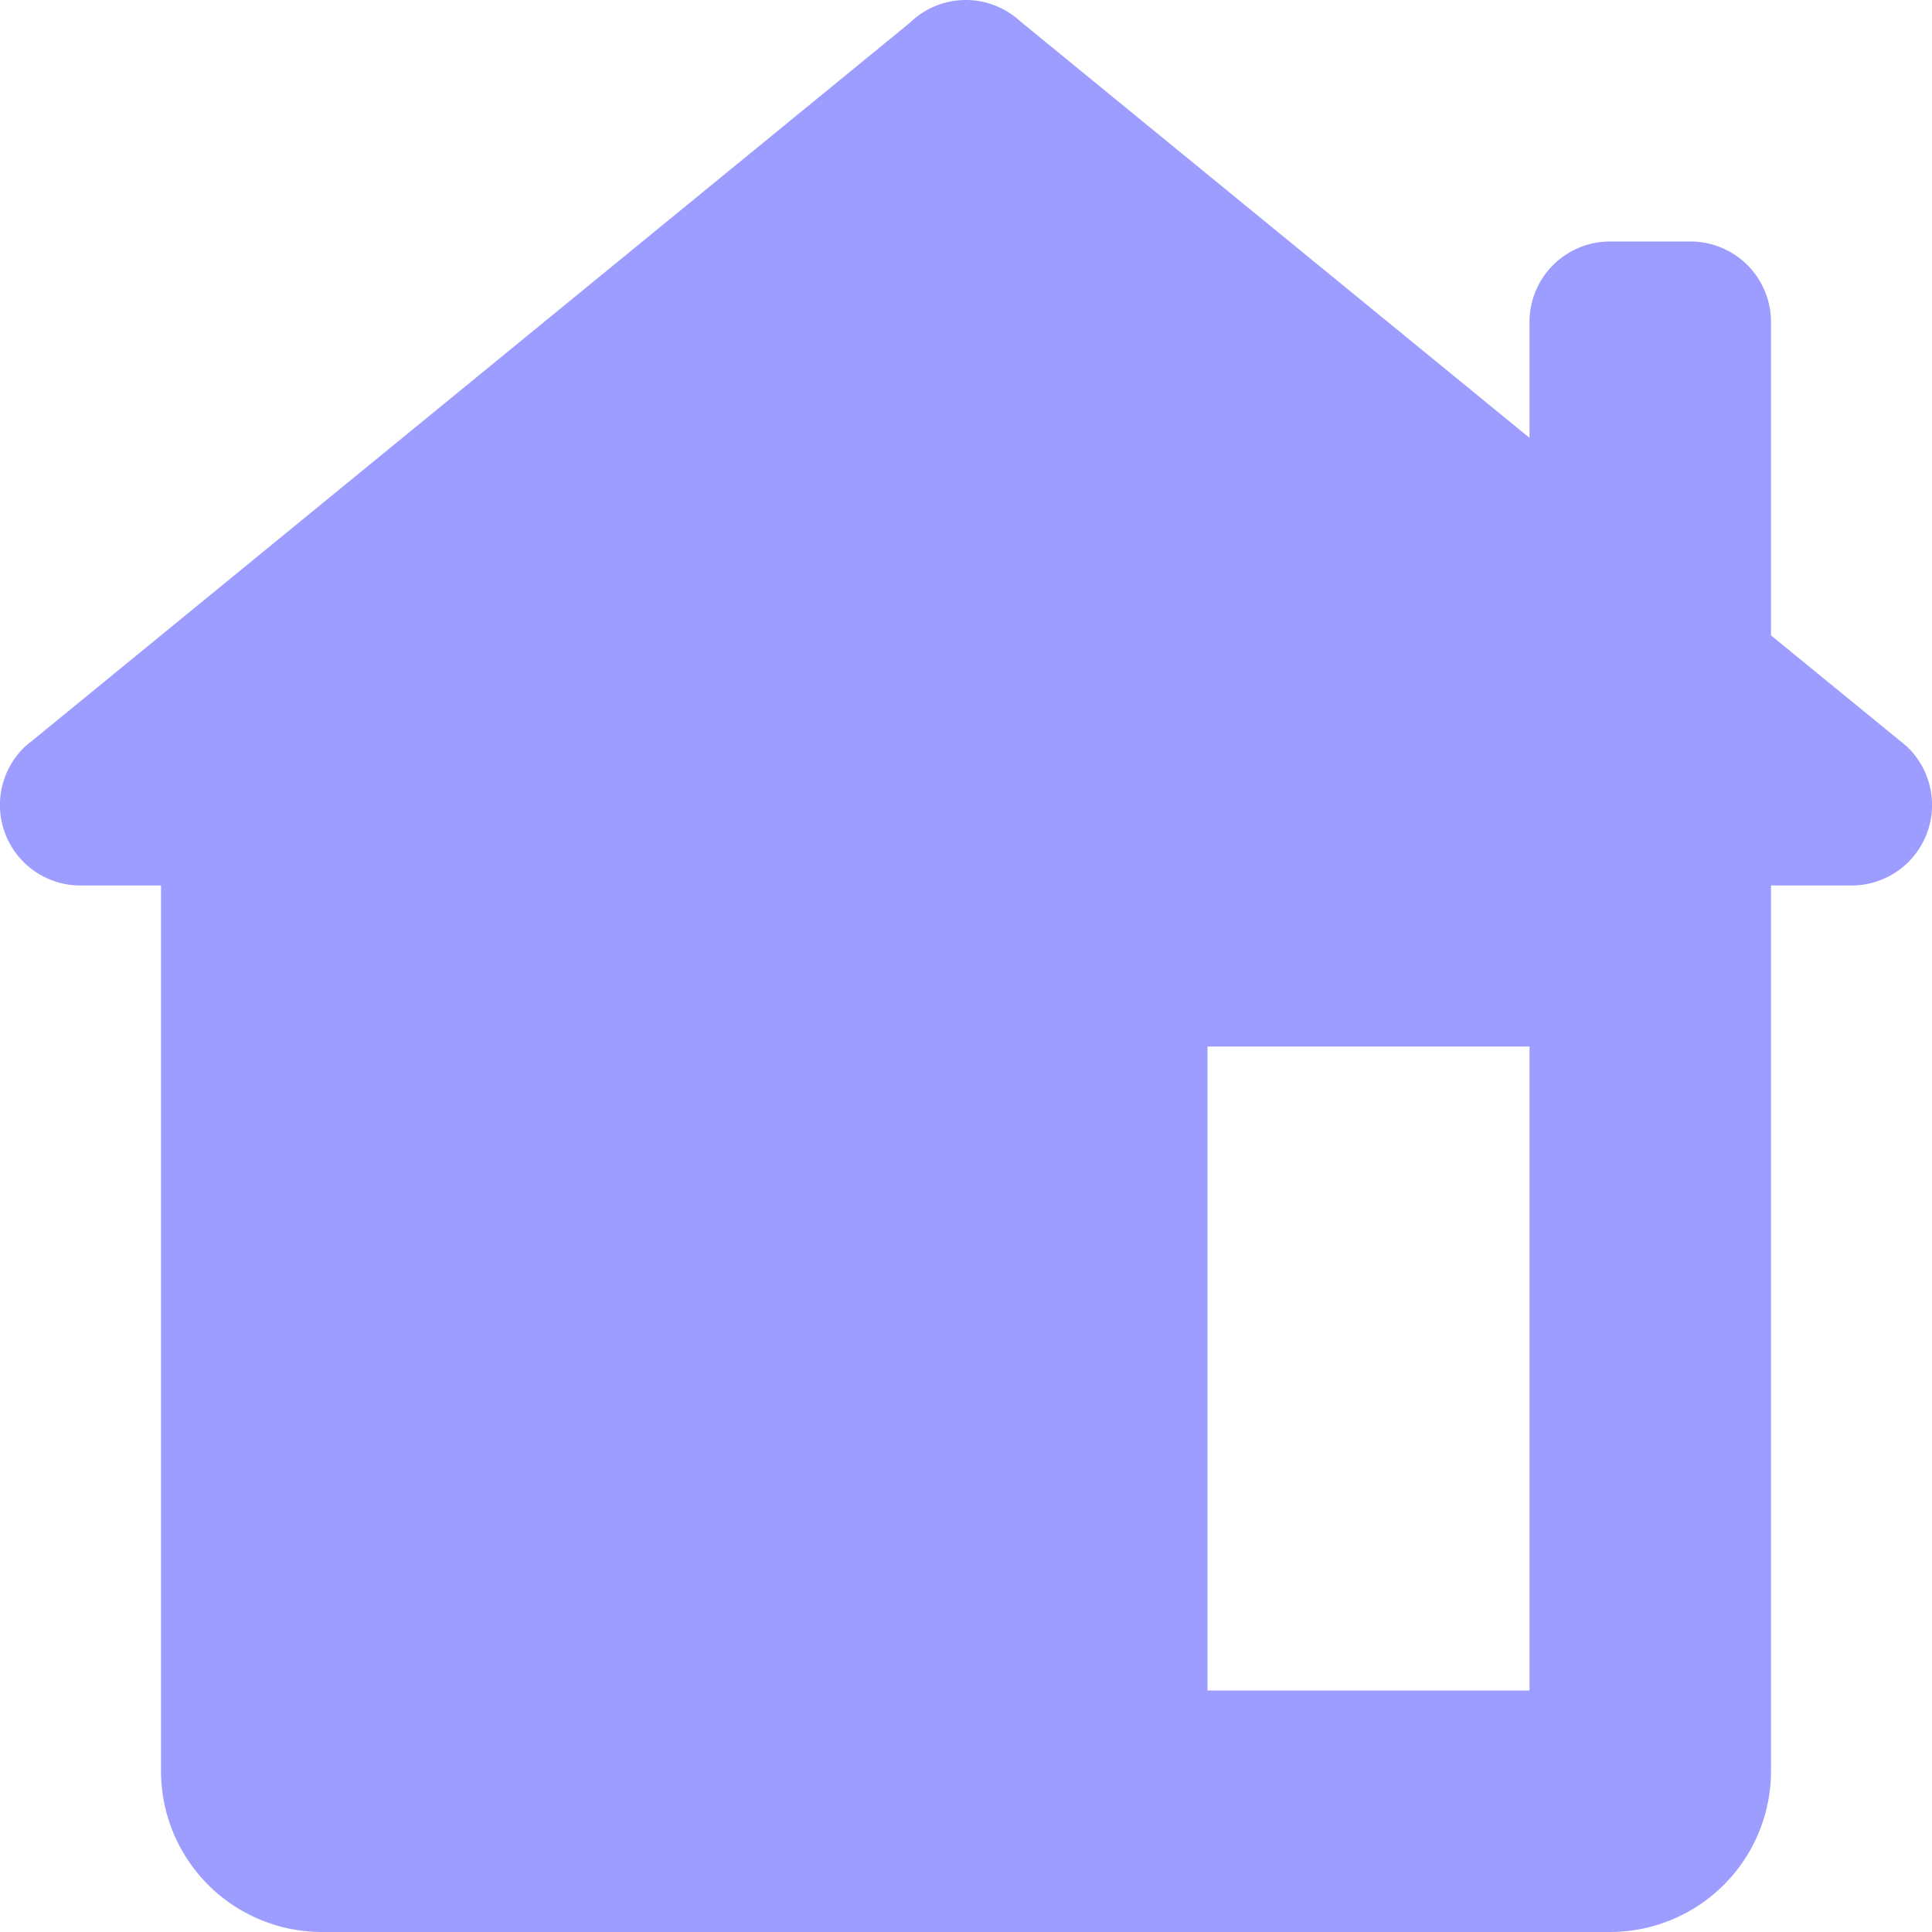 <svg xmlns="http://www.w3.org/2000/svg" xmlns:xlink="http://www.w3.org/1999/xlink" width="24" height="24" viewBox="0 0 24 24">
  <defs>
    <clipPath id="clip-path">
      <rect id="Rectangle_1" data-name="Rectangle 1" width="24" height="24" transform="translate(-120 203)" fill="#d6d3d3"/>
    </clipPath>
  </defs>
  <g id="Mask_Group_1" data-name="Mask Group 1" transform="translate(120 -203)" clip-path="url(#clip-path)">
    <path id="icons8_home_3" d="M15,2a1,1,0,0,0-.7.285L3.393,11.207l-.037.029-.037.031v0A1,1,0,0,0,4,13H5V24a2,2,0,0,0,2,2H23a2,2,0,0,0,2-2V13h1a1,1,0,0,0,.682-1.732l-.016-.012q-.033-.03-.068-.057L25,9.893V6a1,1,0,0,0-1-1H23a1,1,0,0,0-1,1V7.439L15.678,2.268A1,1,0,0,0,15,2Zm3,13h4v8H18Z" transform="translate(-123 201)" fill="#9c9dfe"/>
  </g>
</svg>
